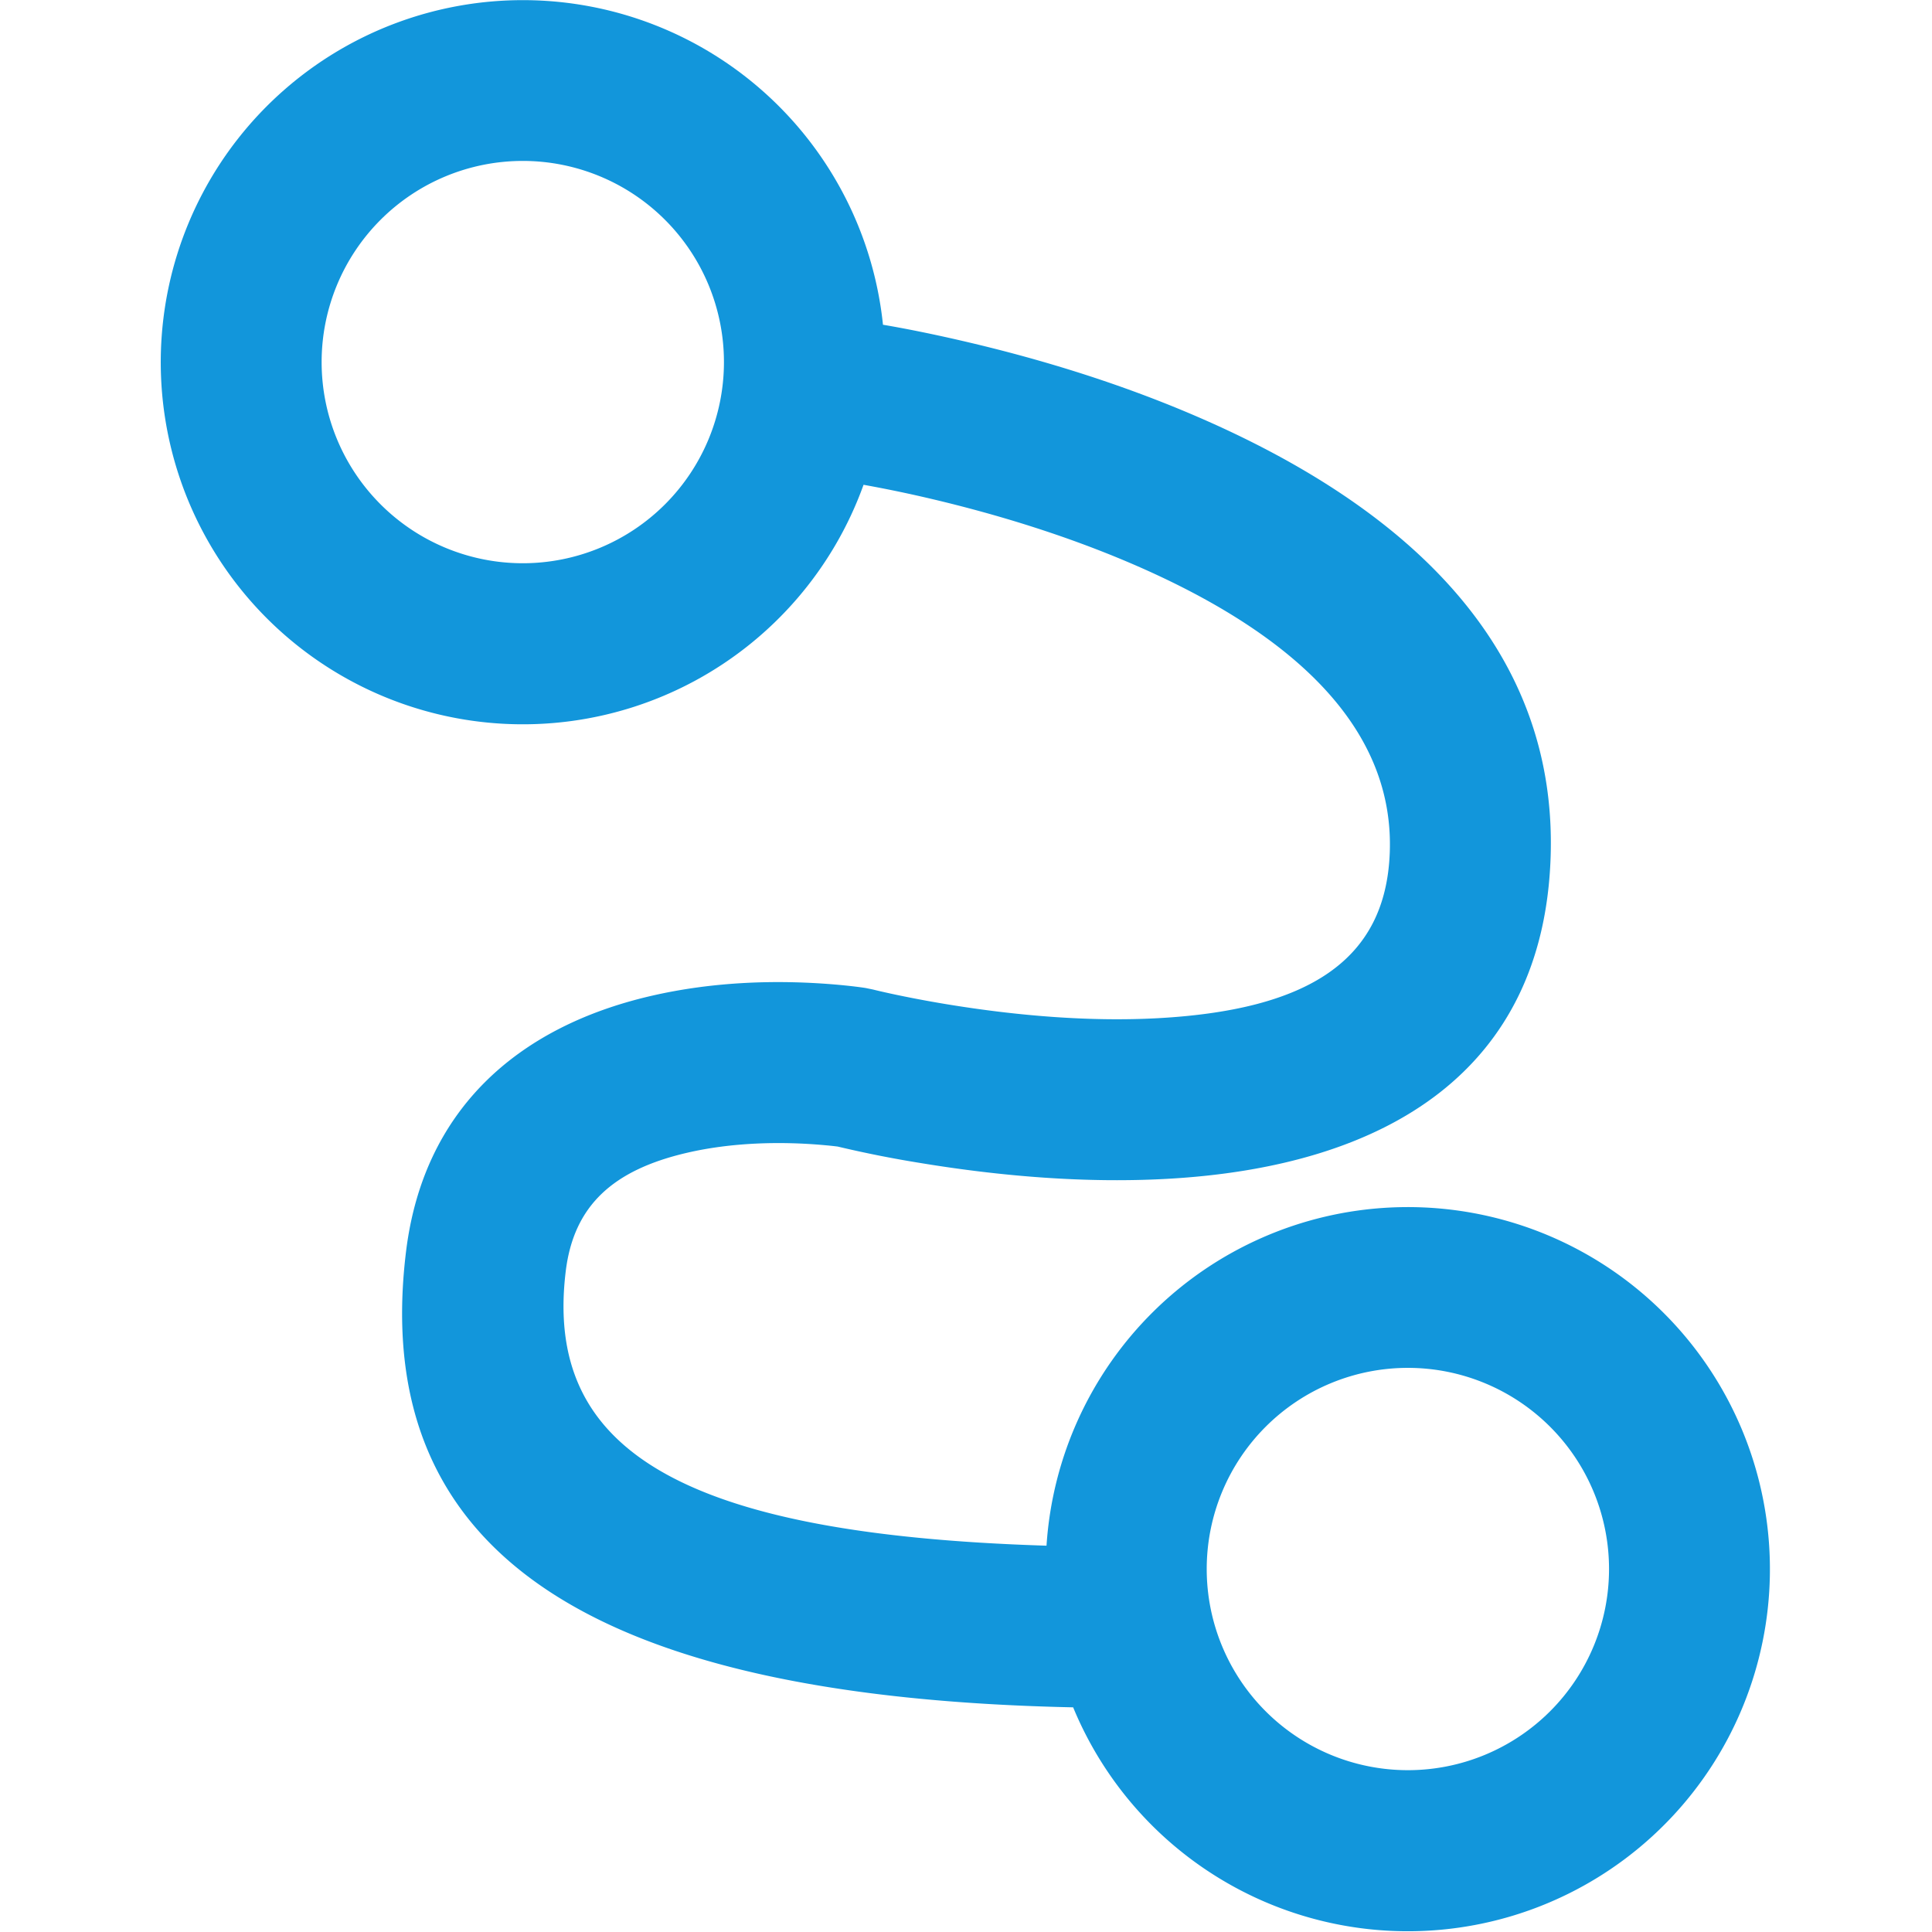 <?xml version="1.0" standalone="no"?><!DOCTYPE svg PUBLIC "-//W3C//DTD SVG 1.1//EN" "http://www.w3.org/Graphics/SVG/1.1/DTD/svg11.dtd"><svg t="1552550538815" class="icon" style="" viewBox="0 0 1024 1024" version="1.1" xmlns="http://www.w3.org/2000/svg" p-id="2371" xmlns:xlink="http://www.w3.org/1999/xlink" width="64" height="64"><defs><style type="text/css"></style></defs><path d="M568.793 904.924c-252.683-5.352-373.331-80.176-353.585-241.573 9.169-74.909 58.767-118.9 129.391-135.383 33.798-7.89 68.555-8.849 100.54-5.928 6.12 0.576 10.79 1.173 13.668 1.621l3.924 0.81c1.599 0.405 5.011 1.215 10.022 2.303 8.636 1.855 18.338 3.732 28.957 5.48 38.041 6.269 76.551 9.318 111.735 7.421 80.219-4.35 121.075-30.77 123.164-87.853 2.346-63.714-47.167-114.72-137.622-153.422-33.307-14.244-69.344-25.503-105.466-34.011a679.365 679.365 0 0 0-35.823-7.442 191.911 191.911 0 1 1 10.299-84.825c11.365 1.919 26.74 4.947 45.056 9.254 40.579 9.532 81.2 22.219 119.475 38.595 119.262 51.027 193.254 127.301 189.31 234.984-4.051 111.159-84.953 163.444-203.767 169.884-42.178 2.282-86.573-1.215-130.244-8.423a604.498 604.498 0 0 1-43.862-8.721 193.979 193.979 0 0 0-6.653-0.704c-23.648-2.175-49.812-1.45-73.353 4.051-38.766 9.041-59.812 27.72-64.098 62.67-11.429 93.397 58.362 139.413 254.815 145.533a191.911 191.911 0 1 1 14.116 85.678zM277.088 298.528A106.617 106.617 0 1 0 277.088 85.294a106.617 106.617 0 0 0 0 213.234z m469.116 639.703a106.617 106.617 0 1 0 0-213.234 106.617 106.617 0 0 0 0 213.234z" p-id="2372" fill="#1296db"></path></svg>